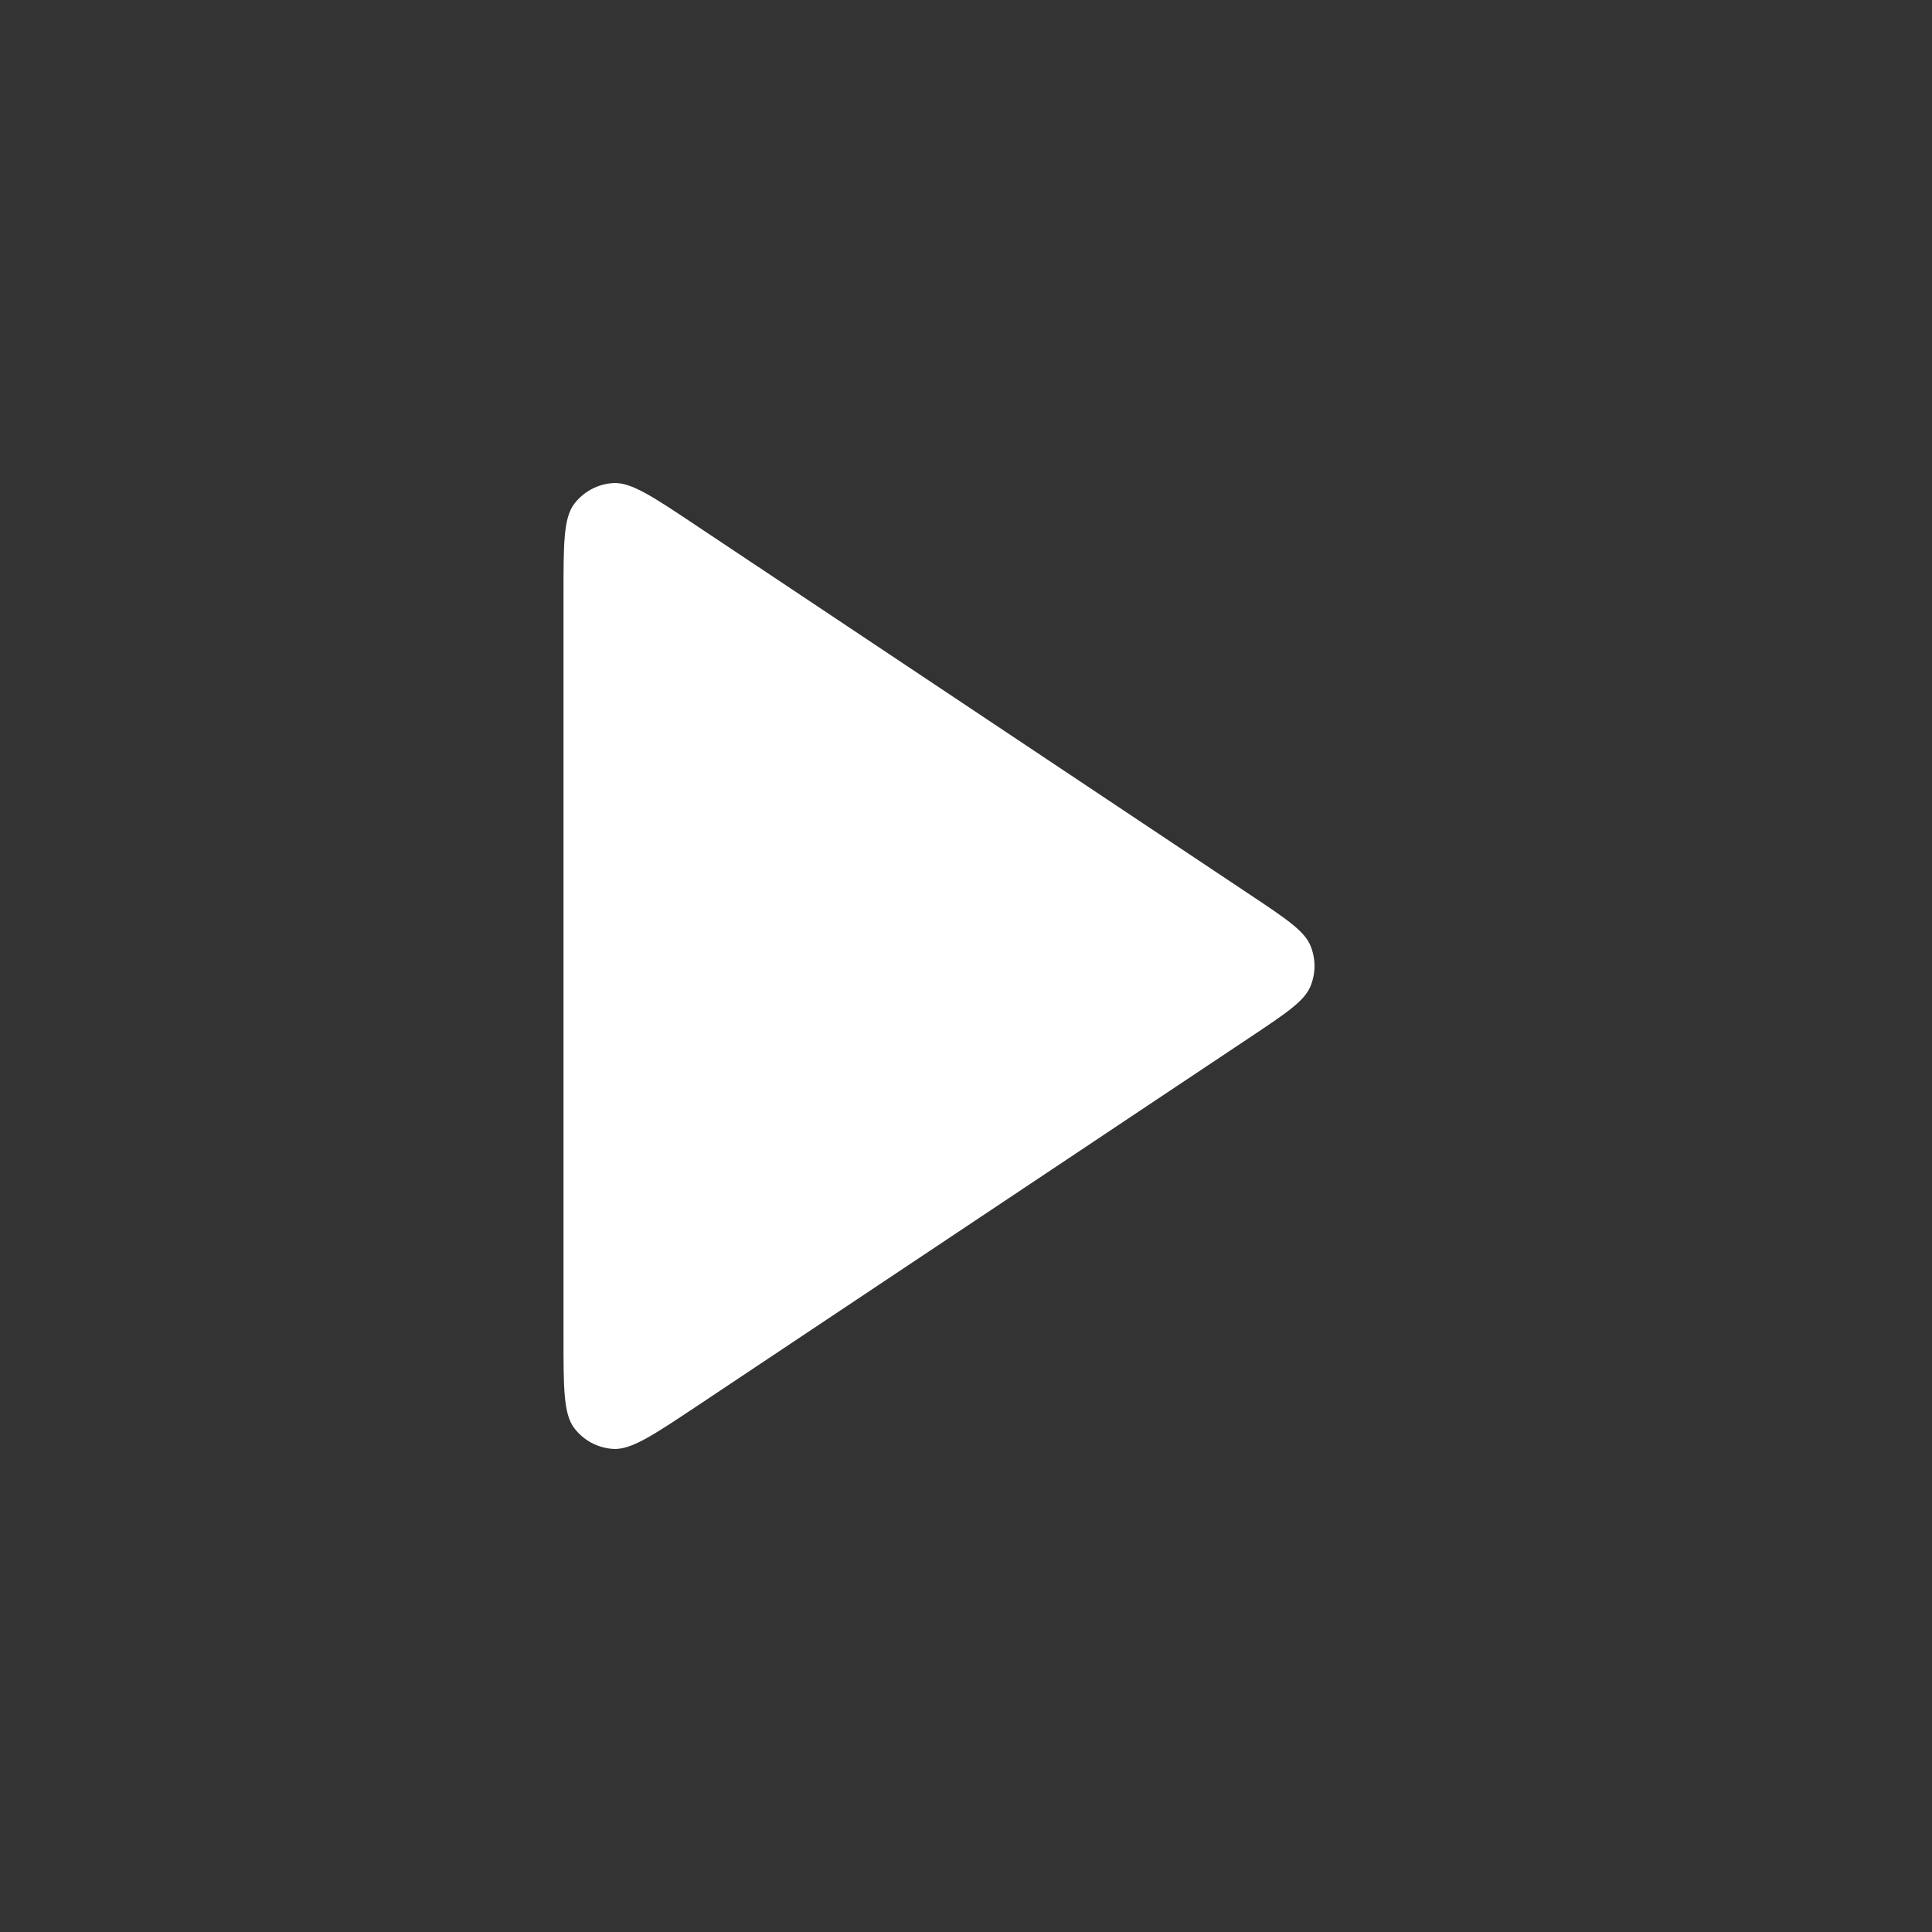 <svg width="24" height="24" viewBox="0 0 24 24" fill="none" xmlns="http://www.w3.org/2000/svg">
<rect x="0" y="0" width="24" height="24" fill="#333333" stroke="none"/>
<path d="M7 7.393C7 6.755 7 6.436 7.133 6.26C7.249 6.107 7.426 6.012 7.618 6.001C7.838 5.988 8.104 6.165 8.635 6.519L15.545 11.125C15.983 11.418 16.203 11.564 16.279 11.748C16.346 11.909 16.346 12.091 16.279 12.252C16.203 12.436 15.983 12.582 15.545 12.875L8.635 17.482C8.104 17.835 7.838 18.012 7.618 17.999C7.426 17.988 7.249 17.893 7.133 17.74C7 17.564 7 17.245 7 16.607V7.393Z" fill="white"/>
</svg>
